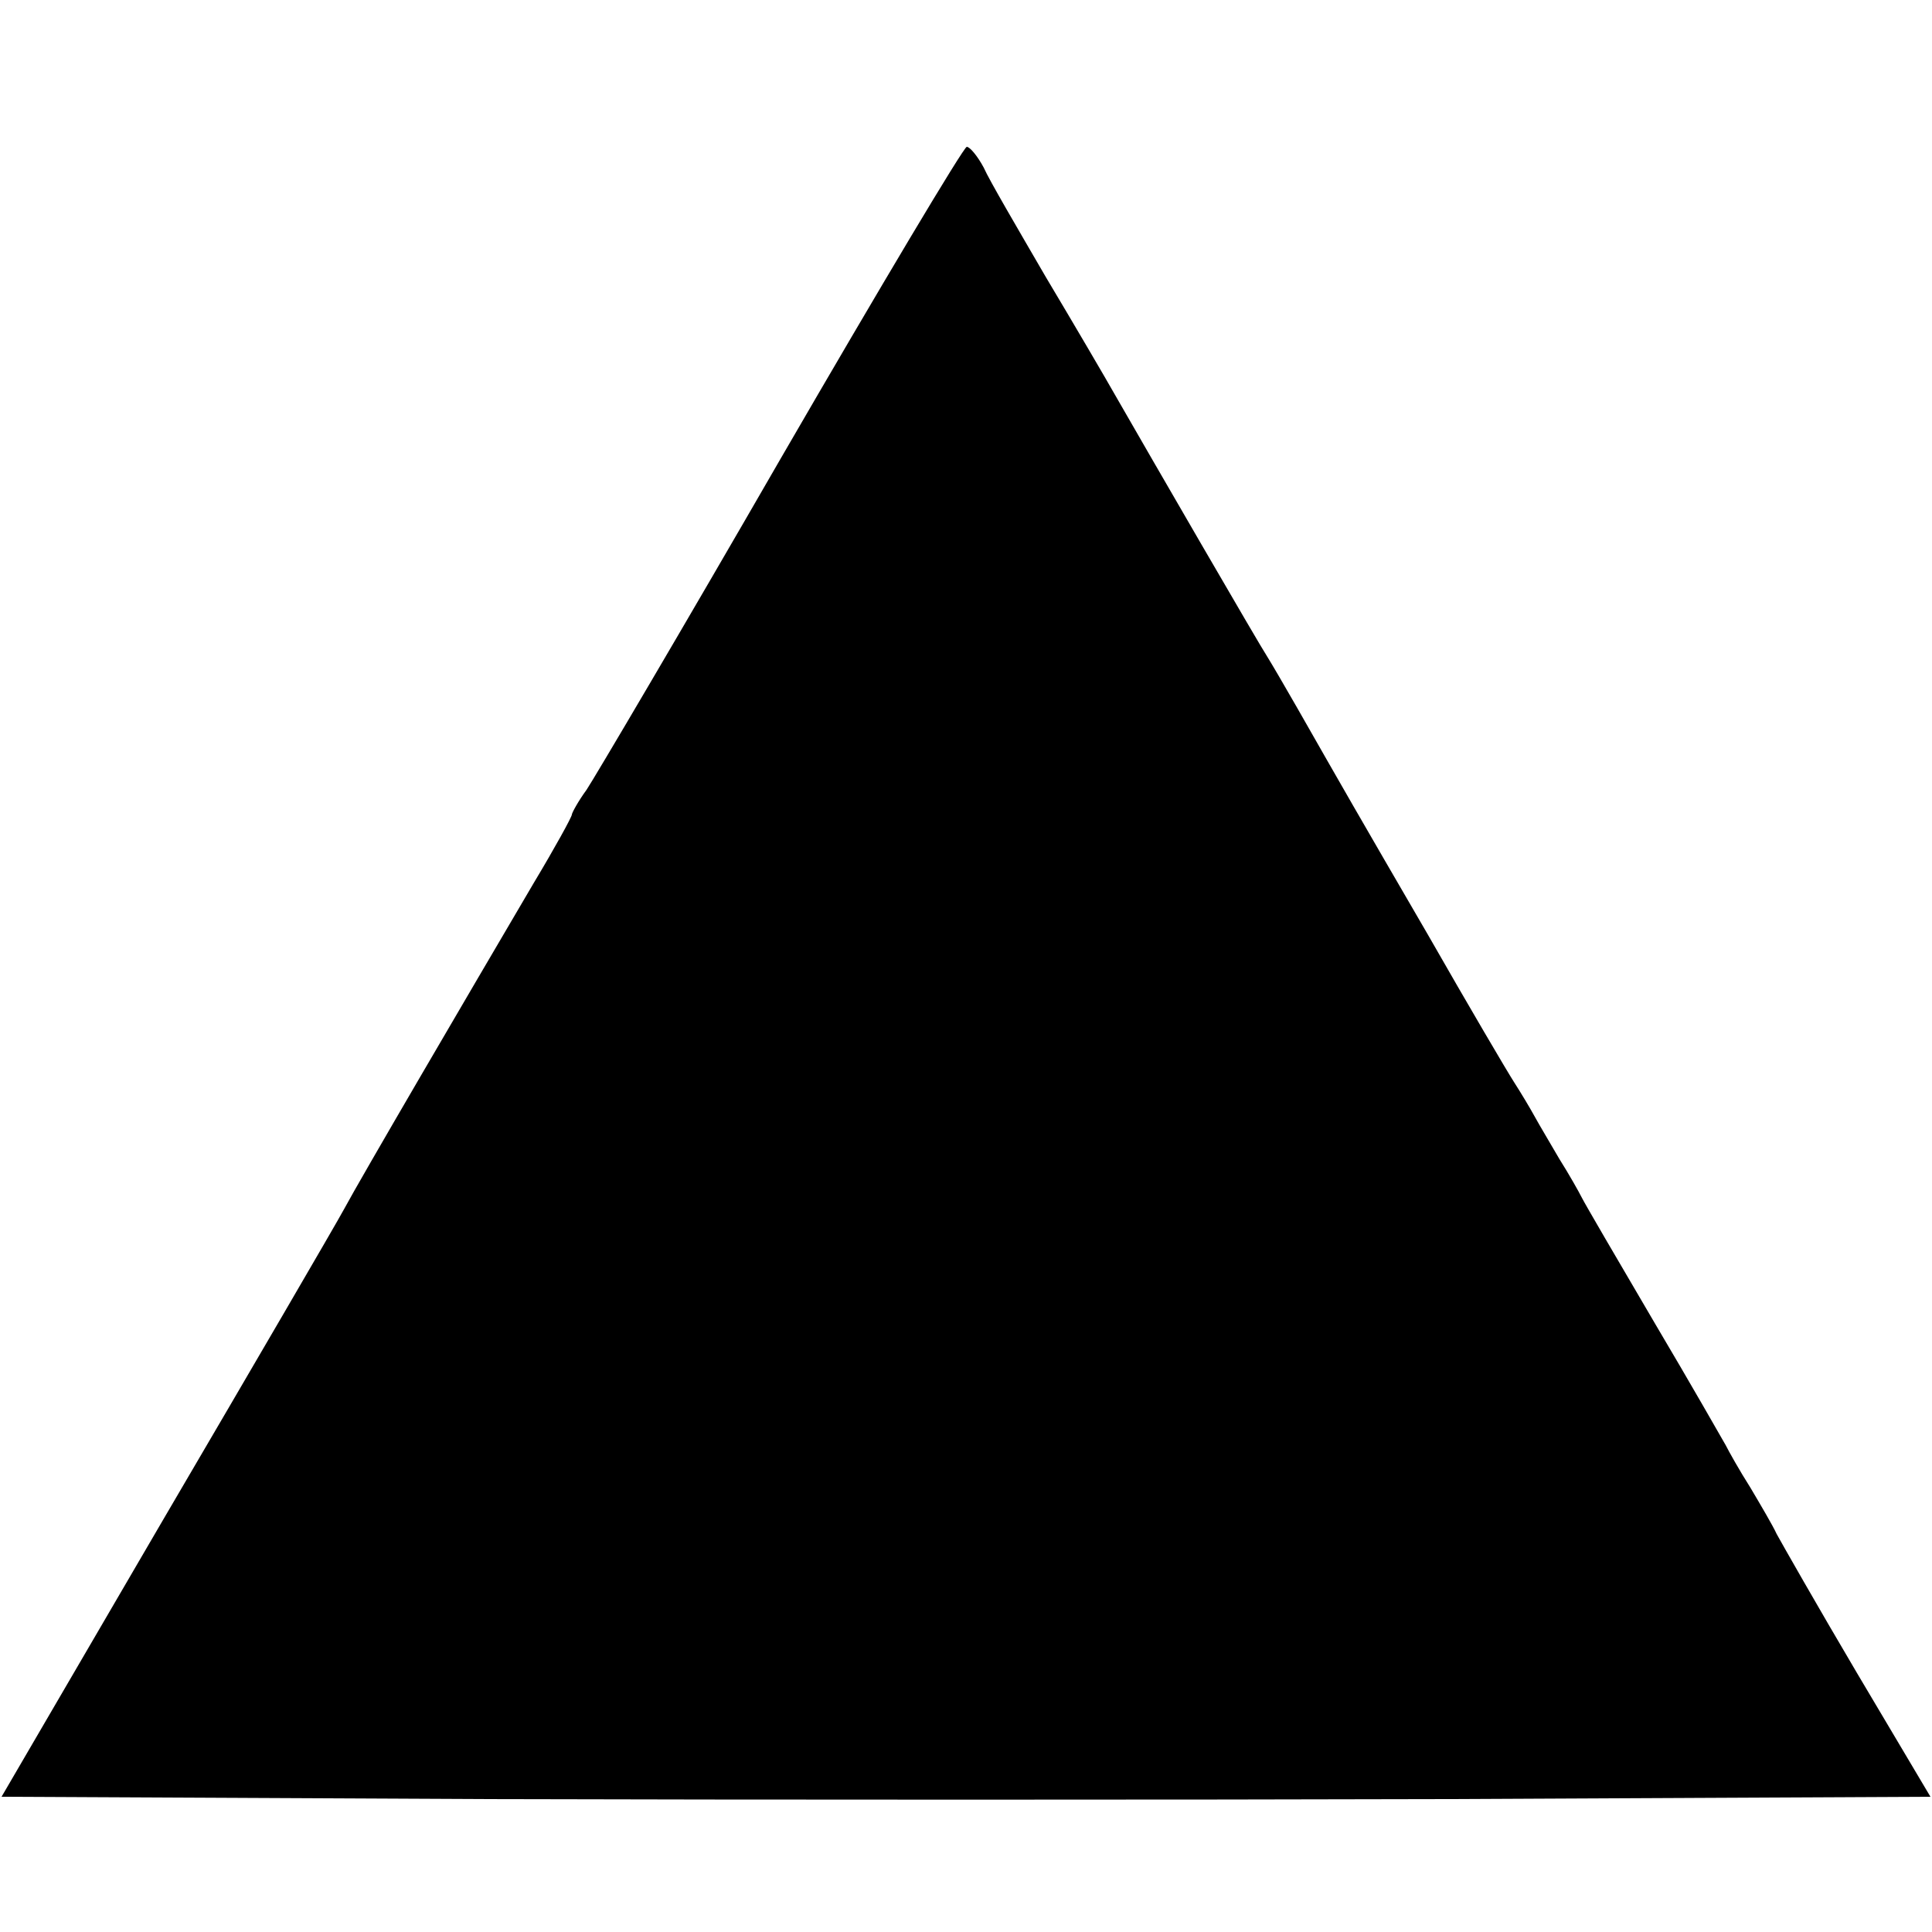 <?xml version="1.0" standalone="no"?>
<!DOCTYPE svg PUBLIC "-//W3C//DTD SVG 20010904//EN"
 "http://www.w3.org/TR/2001/REC-SVG-20010904/DTD/svg10.dtd">
<svg version="1.0" xmlns="http://www.w3.org/2000/svg"
 width="250pt" height="250pt" viewBox="0 0 250 250"
 preserveAspectRatio="xMidYMid meet">
<g transform="translate(0,250) scale(0.1,-0.1)"
fill="#000000" stroke="none">
<path d="M1011 1908 c-128 -222 -242 -415 -252 -430 -11 -15 -19 -30 -19 -32
0 -3 -22 -43 -49 -88 -87 -148 -224 -382 -246 -423 -12 -22 -117 -202 -233
-400 l-210 -360 624 -3 c343 -1 905 -1 1248 0 l624 3 -95 160 c-52 88 -98 169
-104 180 -5 11 -21 38 -34 60 -14 22 -28 47 -32 55 -4 7 -45 79 -93 160 -47
80 -89 152 -93 160 -4 8 -17 31 -29 50 -11 19 -26 44 -32 55 -6 11 -18 31 -27
45 -9 14 -59 99 -111 190 -93 160 -109 188 -170 295 -16 28 -33 57 -38 65 -10
15 -153 262 -196 337 -13 23 -54 93 -91 155 -36 62 -73 125 -80 141 -8 15 -18
27 -22 27 -4 0 -112 -181 -240 -402z"/>
</g>
</svg>
